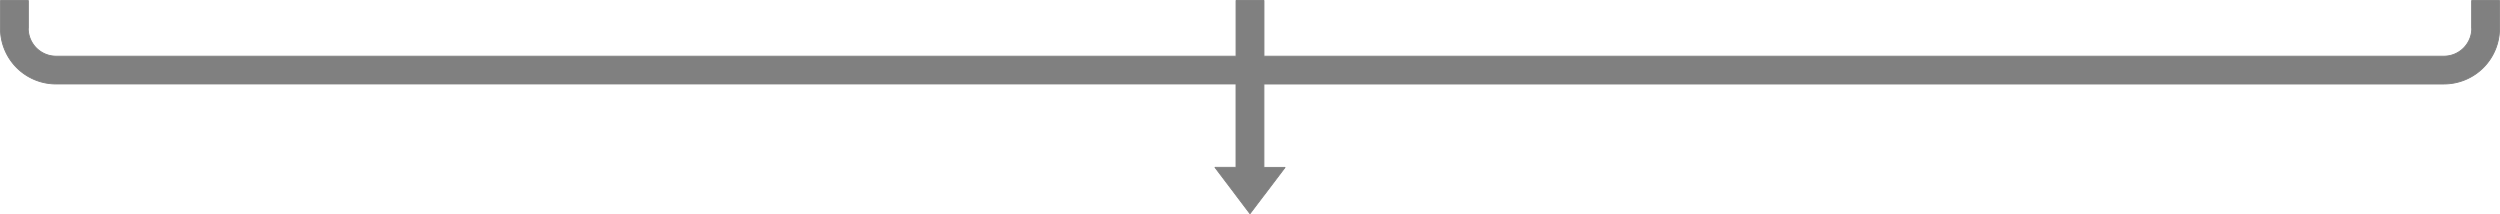 <?xml version="1.0" encoding="UTF-8" standalone="no"?>
<svg
   xmlns:dc="http://purl.org/dc/elements/1.1/"
   xmlns:cc="http://creativecommons.org/ns#"
   xmlns:rdf="http://www.w3.org/1999/02/22-rdf-syntax-ns#"
   xmlns:svg="http://www.w3.org/2000/svg"
   xmlns="http://www.w3.org/2000/svg"
   xmlns:sodipodi="http://sodipodi.sourceforge.net/DTD/sodipodi-0.dtd"
   xmlns:inkscape="http://www.inkscape.org/namespaces/inkscape"
   width="309.109mm"
   height="26.458mm"
   viewBox="0 0 309.109 26.458"
   version="1.1"
   id="svg3991"
   inkscape:version="1.0.2 (e86c870879, 2021-01-15, custom)"
   sodipodi:docname="merge3.svg">
  <defs
     id="defs3985" />
  <sodipodi:namedview
     id="base"
     pagecolor="#ffffff"
     bordercolor="#666666"
     borderopacity="1.0"
     inkscape:pageopacity="0.0"
     inkscape:pageshadow="2"
     inkscape:zoom="0.49497475"
     inkscape:cx="610.59814"
     inkscape:cy="397.08462"
     inkscape:document-units="mm"
     inkscape:current-layer="layer1"
     inkscape:document-rotation="0"
     showgrid="false"
     inkscape:window-width="1920"
     inkscape:window-height="1009"
     inkscape:window-x="1920"
     inkscape:window-y="0"
     inkscape:window-maximized="1"
     fit-margin-top="0"
     fit-margin-left="0"
     fit-margin-right="0"
     fit-margin-bottom="0" />
  <g
     inkscape:label="Layer 1"
     inkscape:groupmode="layer"
     id="layer1">
    <path
       id="rect1091-9-7-4-3-10-9-9-8"
       style="fill:#808080;fill-opacity:1;stroke:#808080;stroke-width:0.111;stroke-linecap:round;stroke-linejoin:bevel;stroke-miterlimit:4;stroke-dasharray:none;stroke-opacity:1"
       d="m 152.829,0.056 v 3.443 3.443 0.003 H 6.93 a 3.437,3.437 0 0 1 -3.437,-3.416 3.437,3.437 0 0 1 0,-0.021 h 0.014 V 0.065 H 0.056 V 3.508 a 6.874,6.874 0 0 0 0,0.011 6.874,6.874 0 0 0 6.874,6.863 v 4.68e-4 H 152.825 v 3.415 0.006 3.437 3.443 h -2.614 l 2.614,3.454 v 0.005 l 0.829,1.095 0.898,1.187 0.903,-1.192 0.821,-1.085 v 0.009 l 2.622,-3.464 h -2.622 v -3.451 -3.437 -0.006 -3.412 h 0.004 v -0.003 h 145.899 v -2.48e-4 a 6.874,6.874 0 0 0 0.011,0 6.874,6.874 0 0 0 6.863,-6.874 V 0.065 h -3.451 V 3.508 h 0.014 a 3.437,3.437 0 0 1 -3.416,3.437 3.437,3.437 0 0 1 -0.021,0 H 156.28 V 6.942 3.499 0.056 Z" />
  </g>
</svg>
